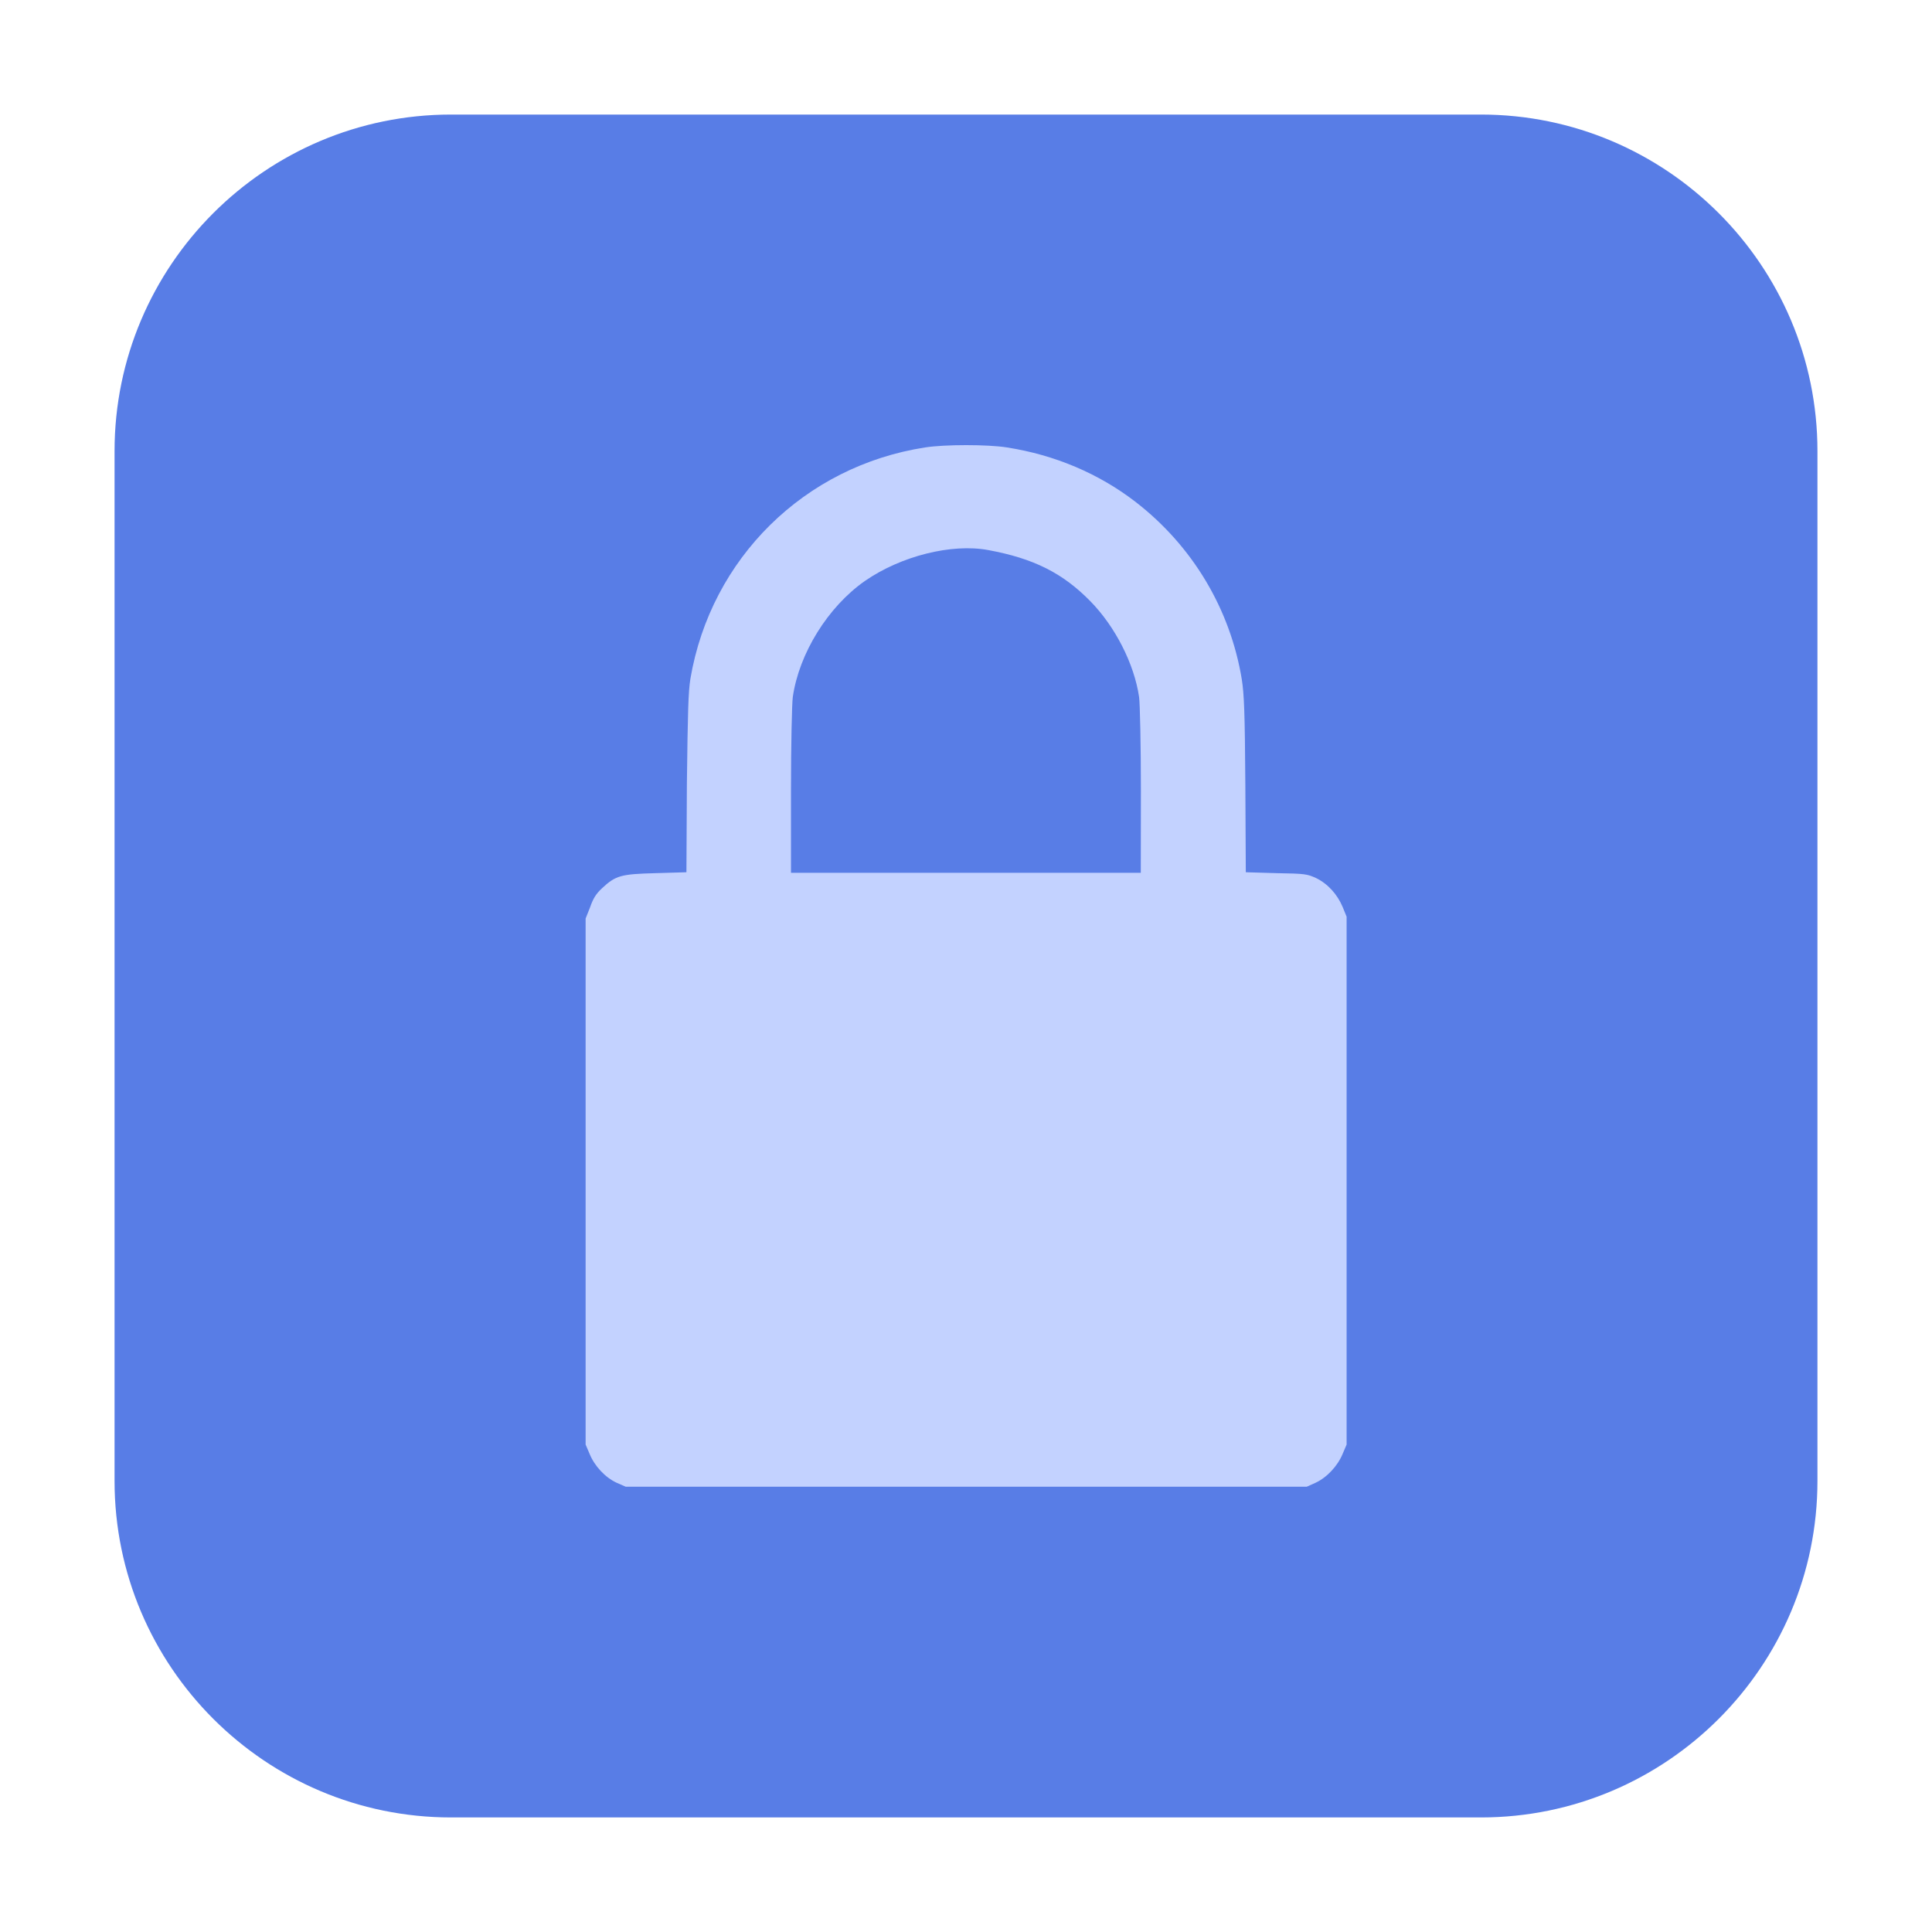 <svg height="17pt" viewBox="0 0 17 17" width="17pt" xmlns="http://www.w3.org/2000/svg"><path d="m3.969 1.008h9.062c1.633 0 2.961 1.328 2.961 2.961v9.062c0 1.633-1.328 2.961-2.961 2.961h-9.062c-1.633 0-2.961-1.328-2.961-2.961v-9.062c0-1.633 1.328-2.961 2.961-2.961zm0 0" fill="#587de6" fill-rule="evenodd"/><path d="m5.426 13.047c-.102-.047-.195-.148-.238-.254l-.035-.082v-4.629l.039-.098c.027-.078.051-.117.105-.168.121-.113.168-.125.473-.133l.27-.008.004-.777c.008-.641.012-.805.031-.926.18-1.059 1.004-1.871 2.066-2.035.172-.027.551-.027.719 0 .422.066.809.23 1.133.48.5.387.832.941.934 1.562.02.129.027.285.031.926l.004.77.27.008c.254.004.27.008.348.043.105.051.188.145.234.254l.035.086v4.645l-.035.082c-.043.105-.137.207-.238.254l-.078.035h-5.992zm4.613-6.09c0-.398-.008-.766-.016-.824-.043-.293-.211-.621-.43-.844-.242-.246-.496-.375-.898-.449-.32-.059-.766.051-1.086.273-.324.227-.578.637-.633 1.02-.008.059-.016.426-.016.824v.723h3.078zm0 0" fill="#c3d2ff"/></svg>